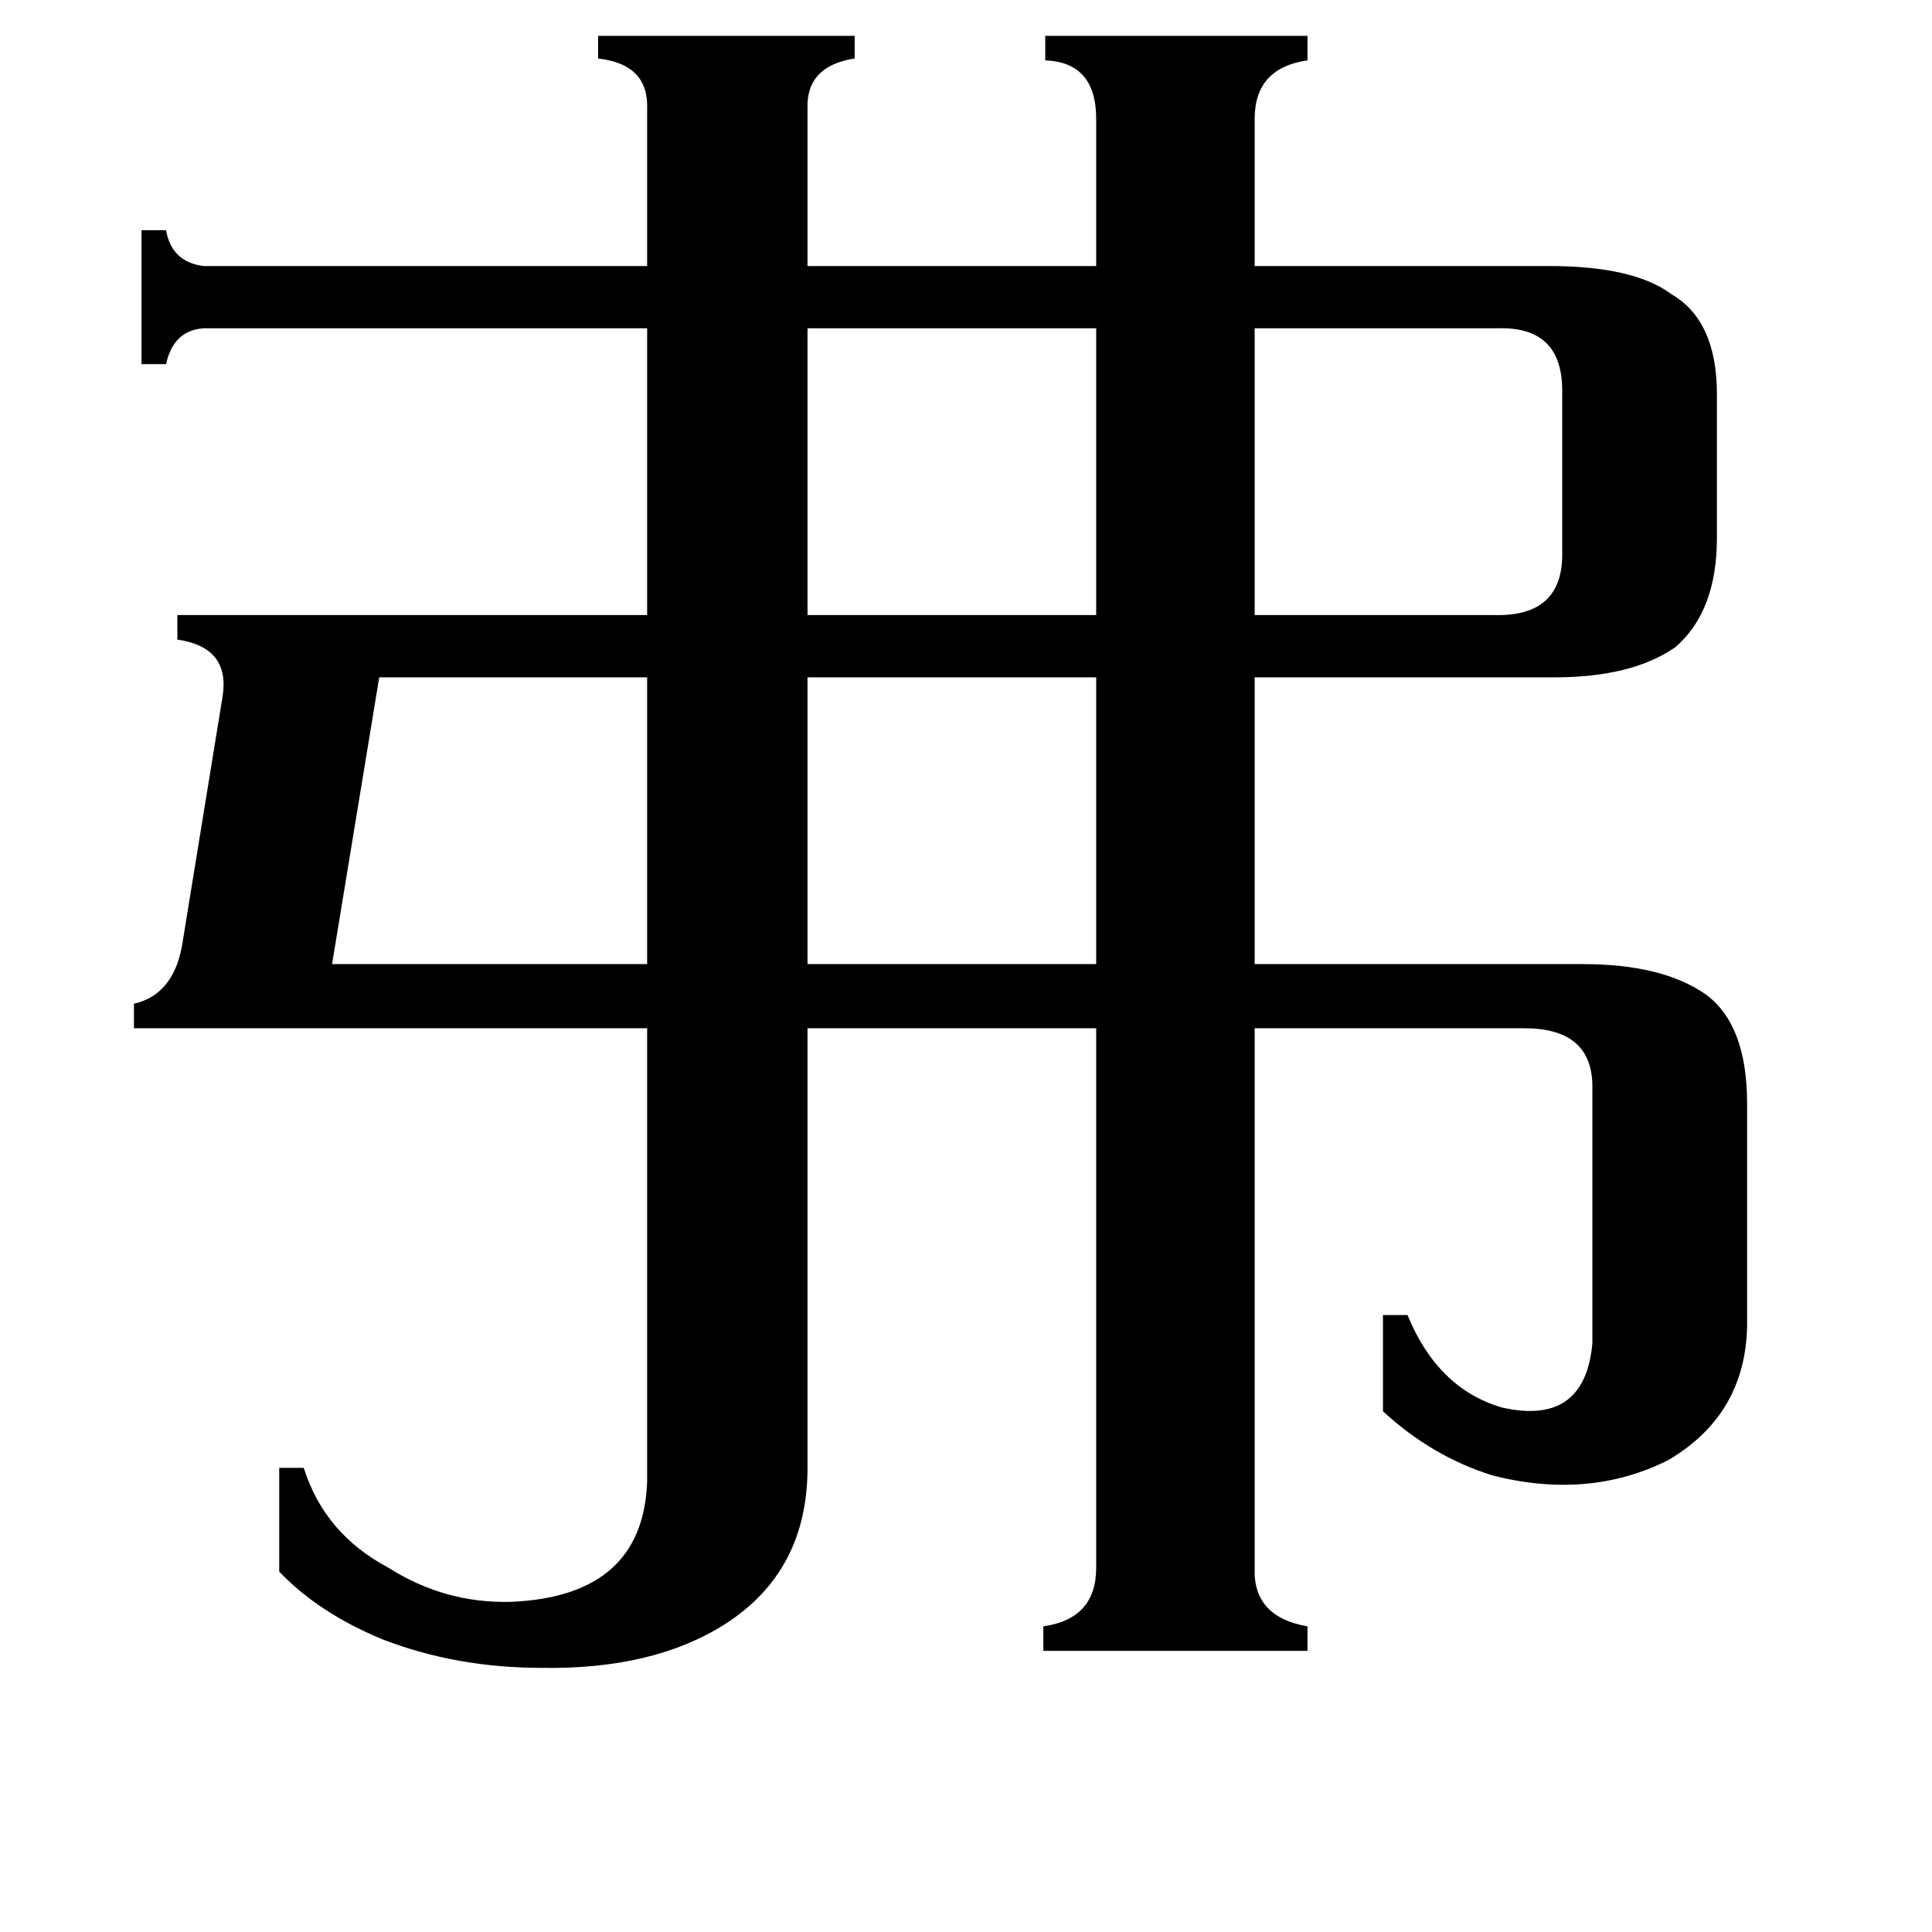 <svg xmlns="http://www.w3.org/2000/svg" viewBox="0 -800 1024 1024">
	<path fill="#000000" d="M428 -441V-289H581V-441ZM428 -626V-474H581V-626ZM201 -441L176 -289H343V-441ZM794 -626H665V-474H792Q829 -473 828 -508V-593Q828 -627 794 -626ZM343 -742Q344 -766 317 -769V-781H453V-769Q427 -765 428 -742V-659H581V-737Q581 -767 554 -768V-781H693V-768Q665 -764 665 -737V-659H821Q866 -659 886 -644Q910 -630 910 -591V-515Q910 -476 888 -457Q865 -441 824 -441H665V-289H839Q881 -289 904 -273Q926 -257 926 -215V-97Q925 -50 884 -26Q842 -5 791 -18Q759 -28 733 -52V-103H746Q762 -64 796 -54Q840 -44 844 -88V-224Q844 -255 808 -255H665V31Q664 57 693 62V75H553V62Q581 58 581 31V-255H428V-22Q428 33 384 61Q346 85 287 84Q242 84 203 69Q169 55 148 33V-22H161Q172 13 206 31Q236 50 271 49Q341 46 343 -15V-255H71V-268Q93 -273 97 -302L118 -431Q122 -457 94 -461V-474H343V-626H108Q92 -625 88 -607H75V-678H88Q91 -661 108 -659H343Z"/>
</svg>